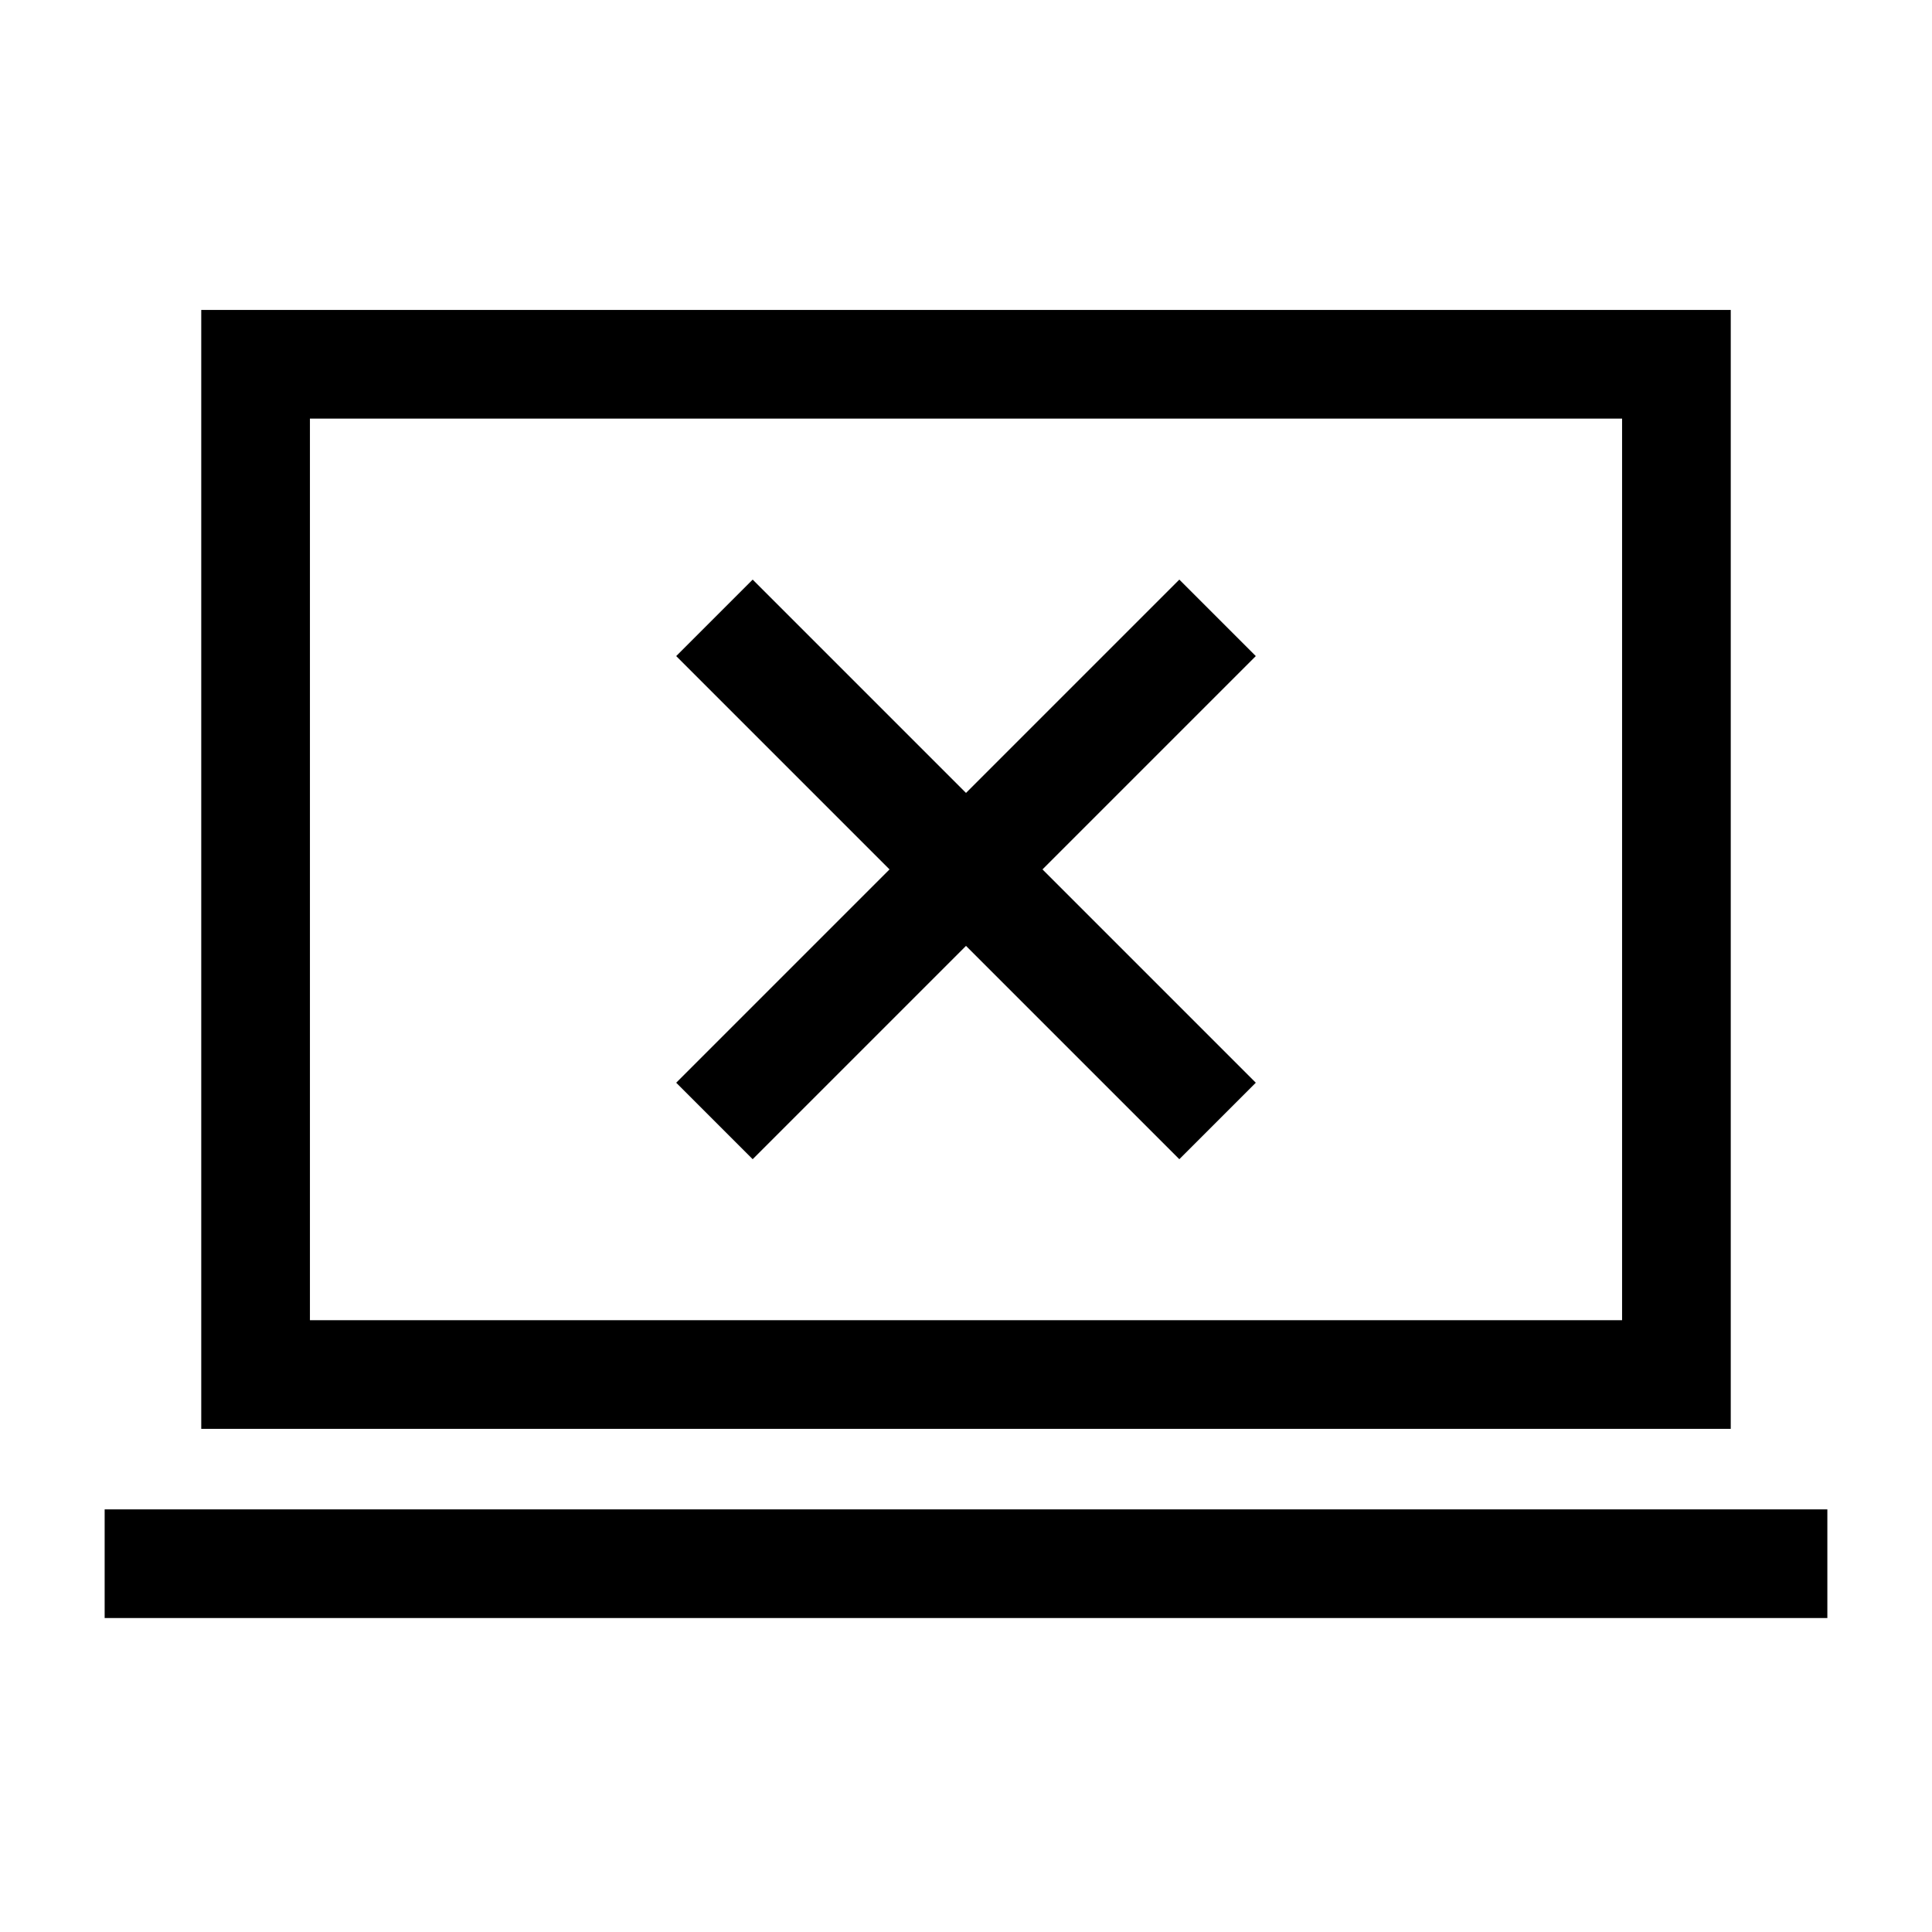 <svg xmlns="http://www.w3.org/2000/svg" height="24" viewBox="0 -960 960 960" width="24"><path d="m374-384 106-106 106 106 38-38-106-106 106-106-38-38-106 106-106-106-38 38 106 106-106 106 38 38ZM52-156v-54h856v54H52Zm48-94v-556h760v556H100Zm54-54h652v-448H154v448Zm0 0v-448 448Z"/></svg>